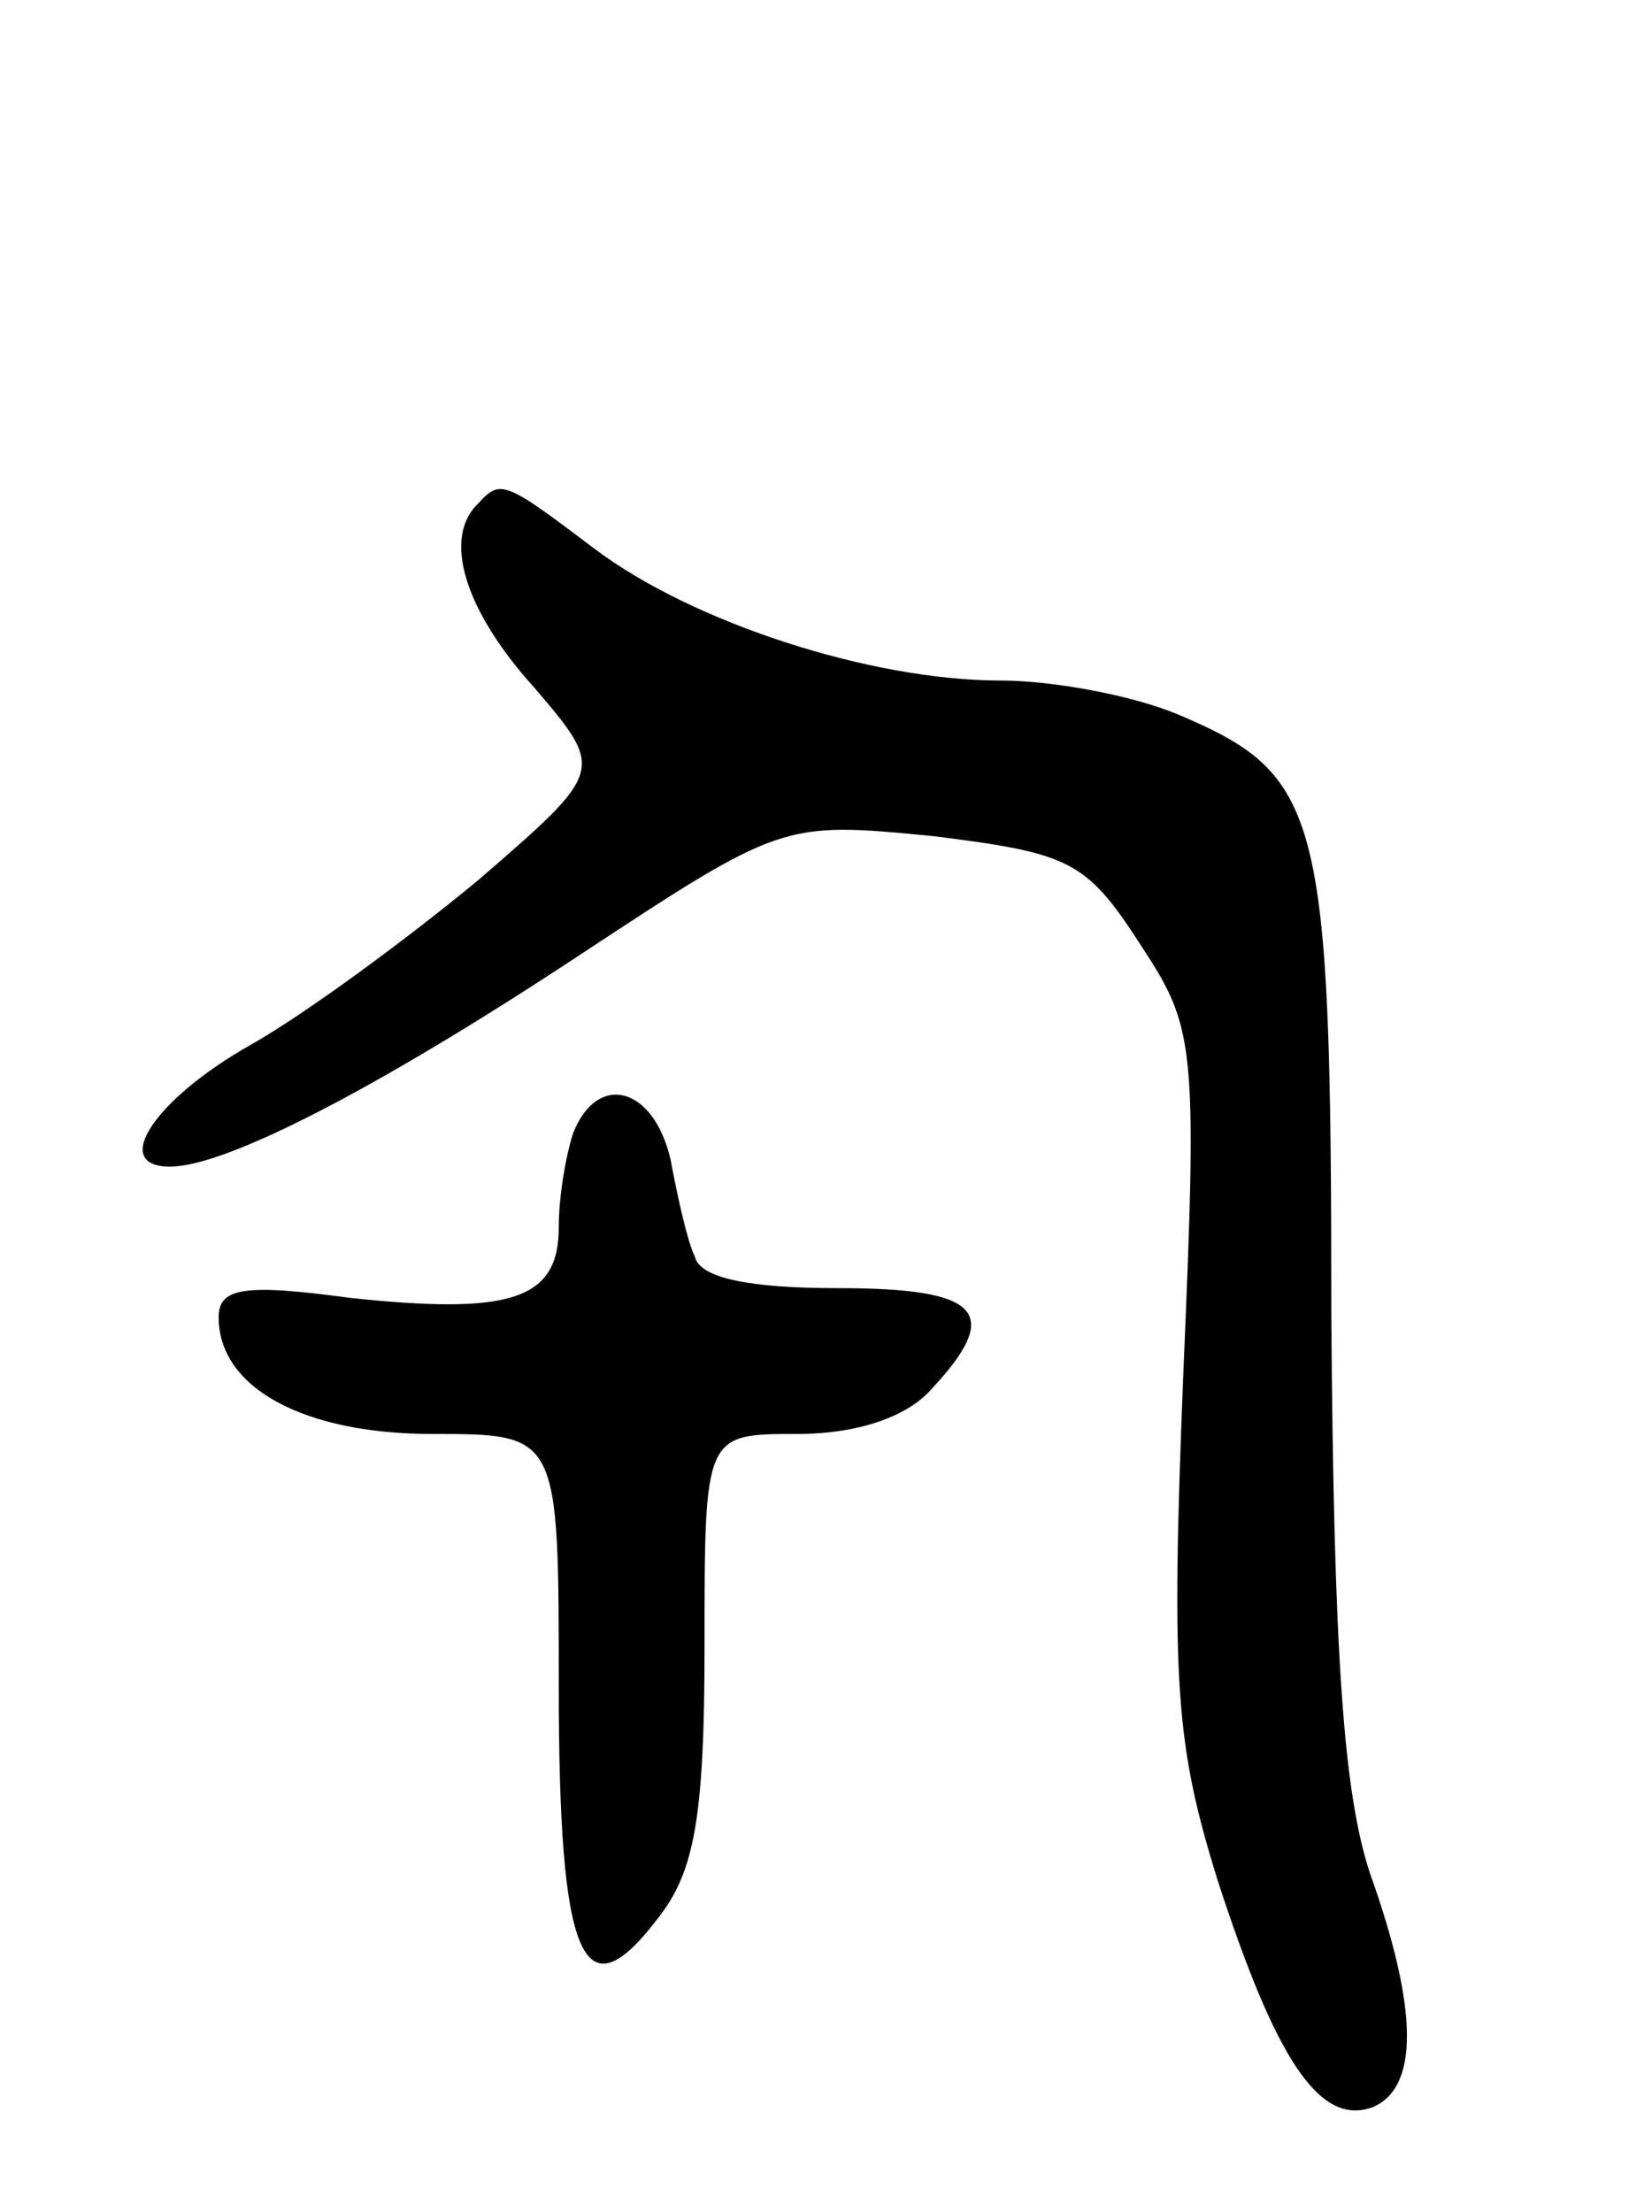 <svg version="1.0" xmlns="http://www.w3.org/2000/svg"
 width="68pt" height="91pt" viewBox="0 0 68 91"
 preserveAspectRatio="xMidYMid meet">
<g transform="translate(0,91) scale(0.1,-0.1)"
fill="#000000" stroke="none">
<path d="M197 703 c-15 -14 -6 -44 23 -76 29 -34 29 -34 -23 -79 -29 -24 -71
-55 -94 -68 -39 -22 -58 -50 -33 -50 23 0 85 32 167 86 85 56 85 56 147 50 56
-7 63 -10 85 -44 23 -35 24 -40 18 -179 -5 -126 -3 -151 14 -206 24 -74 42
-102 64 -94 19 8 19 40 -1 96 -11 33 -15 90 -16 230 0 207 -4 222 -63 247 -19
8 -52 14 -73 14 -54 0 -127 24 -167 54 -37 28 -39 29 -48 19z"/>
<path d="M236 444 c-3 -9 -6 -26 -6 -39 0 -30 -20 -36 -86 -29 -44 6 -54 4
-54 -8 0 -29 35 -48 88 -48 52 0 52 0 52 -104 0 -113 10 -136 41 -95 15 19 19
42 19 112 0 87 0 87 38 87 25 0 45 7 55 18 30 32 21 42 -38 42 -36 0 -57 4
-59 13 -3 6 -7 24 -10 40 -7 30 -30 36 -40 11z"/>
</g>
</svg>
